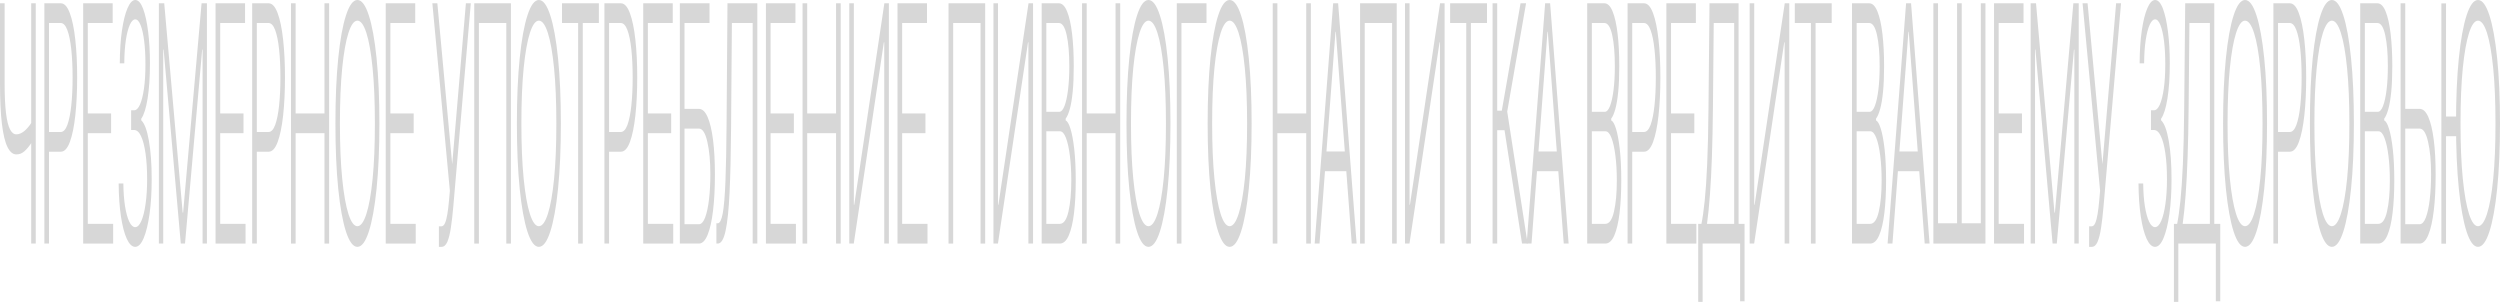 <svg width="1383" height="167" viewBox="0 0 1383 167" fill="none" xmlns="http://www.w3.org/2000/svg">
<path d="M0 1.817H2.555V45.888C2.555 52.768 2.807 58.306 3.31 62.503C3.823 66.657 4.56 69.665 5.522 71.525C6.483 73.386 7.642 74.316 8.997 74.316C9.739 74.316 10.476 74.165 11.208 73.862C11.941 73.559 12.664 73.126 13.379 72.564C14.102 71.958 14.816 71.244 15.521 70.422C16.226 69.6 16.918 68.648 17.595 67.566V78.73C16.881 79.811 16.185 80.763 15.508 81.585C14.83 82.407 14.148 83.121 13.461 83.727C12.783 84.29 12.078 84.722 11.346 85.025C10.613 85.285 9.835 85.415 9.011 85.415C7.106 85.415 5.481 84.052 4.134 81.326C2.788 78.6 1.763 74.338 1.058 68.54C0.353 62.698 0 55.147 0 45.888V1.817ZM17.266 1.817H19.779V134.742H17.266V1.817Z" fill="#D7D7D7"/>
<path d="M24.541 134.742V1.817H33.62C35.616 1.817 37.283 3.635 38.62 7.269C39.966 10.861 40.977 15.75 41.655 21.938C42.342 28.125 42.685 35.092 42.685 42.837C42.685 50.583 42.346 57.571 41.669 63.801C40.991 69.989 39.984 74.9 38.647 78.535C37.31 82.126 35.648 83.922 33.661 83.922H26.518V73.018H33.592C35.067 73.018 36.289 71.72 37.26 69.124C38.23 66.484 38.954 62.893 39.43 58.349C39.915 53.806 40.158 48.635 40.158 42.837C40.158 37.039 39.915 31.868 39.43 27.325C38.954 22.782 38.226 19.212 37.246 16.616C36.275 14.019 35.044 12.721 33.551 12.721H27.109V134.742H24.541Z" fill="#D7D7D7"/>
<path d="M46.008 134.742V1.817H62.326V12.721H48.576V62.763H61.46V73.667H48.576V123.838H62.6V134.742H46.008Z" fill="#D7D7D7"/>
<path d="M74.796 136.56C73.065 136.56 71.518 135.088 70.153 132.146C68.789 129.161 67.708 125.028 66.912 119.749C66.115 114.47 65.694 108.391 65.648 101.511H68.244C68.29 106.357 68.606 110.598 69.192 114.232C69.778 117.824 70.556 120.636 71.527 122.67C72.498 124.66 73.578 125.656 74.769 125.656C76.069 125.656 77.213 124.509 78.202 122.216C79.201 119.922 79.979 116.785 80.537 112.805C81.105 108.78 81.389 104.237 81.389 99.174C81.389 93.809 81.101 89.071 80.524 84.96C79.947 80.85 79.118 77.648 78.038 75.354C76.966 73.061 75.684 71.915 74.192 71.915H72.543V61.011H74.192C75.409 61.011 76.485 59.972 77.419 57.895C78.363 55.775 79.104 52.811 79.645 49.003C80.185 45.195 80.455 40.717 80.455 35.568C80.455 30.678 80.222 26.373 79.754 22.652C79.287 18.931 78.628 16.01 77.777 13.89C76.934 11.769 75.95 10.709 74.823 10.709C73.734 10.709 72.736 11.704 71.829 13.695C70.922 15.685 70.19 18.498 69.631 22.133C69.082 25.767 68.789 30.073 68.752 35.049H66.266C66.303 28.125 66.706 22.046 67.475 16.81C68.253 11.531 69.283 7.421 70.565 4.478C71.856 1.493 73.285 0 74.851 0C76.508 0 77.941 1.601 79.15 4.803C80.359 8.005 81.293 12.267 81.952 17.589C82.621 22.868 82.955 28.688 82.955 35.049C82.955 42.621 82.52 49.111 81.65 54.52C80.78 59.886 79.608 63.607 78.134 65.684V66.527C79.928 68.215 81.339 71.979 82.364 77.821C83.399 83.619 83.916 90.737 83.916 99.174C83.916 106.271 83.523 112.653 82.735 118.321C81.948 123.946 80.867 128.403 79.493 131.692C78.129 134.937 76.563 136.56 74.796 136.56Z" fill="#D7D7D7"/>
<path d="M87.884 1.817H90.851L101.057 117.607H101.304L111.51 1.817H114.477V134.742H112.059V27.455H111.839L102.348 134.742H100.013L90.522 27.455H90.302V134.742H87.884V1.817Z" fill="#D7D7D7"/>
<path d="M119.248 134.742V1.817H135.566V12.721H121.817V62.763H134.701V73.667H121.817V123.838H135.841V134.742H119.248Z" fill="#D7D7D7"/>
<path d="M139.507 134.742V1.817H148.586C150.582 1.817 152.249 3.635 153.586 7.269C154.932 10.861 155.943 15.75 156.621 21.938C157.308 28.125 157.651 35.092 157.651 42.837C157.651 50.583 157.312 57.571 156.635 63.801C155.957 69.989 154.95 74.9 153.613 78.535C152.276 82.126 150.614 83.922 148.627 83.922H141.484V73.018H148.558C150.033 73.018 151.255 71.72 152.226 69.124C153.196 66.484 153.92 62.893 154.396 58.349C154.881 53.806 155.124 48.635 155.124 42.837C155.124 37.039 154.881 31.868 154.396 27.325C153.92 22.782 153.192 19.212 152.212 16.616C151.241 14.019 150.01 12.721 148.517 12.721H142.075V134.742H139.507Z" fill="#D7D7D7"/>
<path d="M160.974 134.742V1.817H163.542V62.763H179.503V1.817H182.072V134.742H179.503V73.667H163.542V134.742H160.974Z" fill="#D7D7D7"/>
<path d="M209.885 68.28C209.885 82.126 209.363 94.177 208.319 104.432C207.275 114.643 205.837 122.562 204.006 128.187C202.184 133.769 200.087 136.56 197.715 136.56C195.343 136.56 193.242 133.769 191.41 128.187C189.588 122.562 188.155 114.643 187.111 104.432C186.076 94.177 185.559 82.126 185.559 68.28C185.559 54.434 186.076 42.404 187.111 32.193C188.155 21.938 189.593 14.019 191.424 8.438C193.255 2.813 195.352 0 197.715 0C200.087 0 202.184 2.813 204.006 8.438C205.837 14.019 207.275 21.938 208.319 32.193C209.363 42.404 209.885 54.434 209.885 68.28ZM207.385 68.28C207.385 56.381 206.964 46.191 206.121 37.71C205.279 29.186 204.129 22.673 202.673 18.173C201.217 13.673 199.565 11.423 197.715 11.423C195.874 11.423 194.226 13.673 192.77 18.173C191.314 22.673 190.16 29.164 189.309 37.645C188.466 46.126 188.045 56.337 188.045 68.28C188.045 80.179 188.466 90.369 189.309 98.85C190.151 107.331 191.3 113.843 192.756 118.386C194.212 122.886 195.865 125.136 197.715 125.136C199.565 125.136 201.217 122.886 202.673 118.386C204.139 113.886 205.292 107.396 206.135 98.915C206.977 90.391 207.394 80.179 207.385 68.28Z" fill="#D7D7D7"/>
<path d="M213.389 134.742V1.817H229.707V12.721H215.958V62.763H228.842V73.667H215.958V123.838H229.982V134.742H213.389Z" fill="#D7D7D7"/>
<path d="M242.794 136.56V125.201H244.195C244.982 125.201 245.637 124.617 246.159 123.449C246.69 122.237 247.13 120.571 247.478 118.451C247.835 116.288 248.141 113.756 248.398 110.857L248.865 105.535L239.181 1.817H241.942L250.156 90.867L257.738 1.817H260.458L250.747 114.492C250.353 118.906 249.904 122.778 249.401 126.11C248.906 129.399 248.256 131.973 247.45 133.834C246.644 135.651 245.582 136.56 244.263 136.56H242.794Z" fill="#D7D7D7"/>
<path d="M282.636 1.817V134.742H280.081V12.721H264.931V134.742H262.362V1.817H282.636Z" fill="#D7D7D7"/>
<path d="M310.27 68.28C310.27 82.126 309.748 94.177 308.704 104.432C307.66 114.643 306.223 122.562 304.391 128.187C302.569 133.769 300.472 136.56 298.1 136.56C295.729 136.56 293.627 133.769 291.796 128.187C289.974 122.562 288.54 114.643 287.497 104.432C286.462 94.177 285.944 82.126 285.944 68.28C285.944 54.434 286.462 42.404 287.497 32.193C288.54 21.938 289.978 14.019 291.81 8.438C293.641 2.813 295.738 0 298.1 0C300.472 0 302.569 2.813 304.391 8.438C306.223 14.019 307.66 21.938 308.704 32.193C309.748 42.404 310.27 54.434 310.27 68.28ZM307.77 68.28C307.77 56.381 307.349 46.191 306.507 37.71C305.664 29.186 304.515 22.673 303.059 18.173C301.603 13.673 299.95 11.423 298.1 11.423C296.26 11.423 294.612 13.673 293.156 18.173C291.7 22.673 290.546 29.164 289.694 37.645C288.852 46.126 288.431 56.337 288.431 68.28C288.431 80.179 288.852 90.369 289.694 98.85C290.537 107.331 291.686 113.843 293.142 118.386C294.598 122.886 296.251 125.136 298.1 125.136C299.95 125.136 301.603 122.886 303.059 118.386C304.524 113.886 305.678 107.396 306.52 98.915C307.363 90.391 307.78 80.179 307.77 68.28Z" fill="#D7D7D7"/>
<path d="M310.9 12.721V1.817H331.298V12.721H322.383V134.742H319.815V12.721H310.9Z" fill="#D7D7D7"/>
<path d="M334.373 134.742V1.817H343.452C345.449 1.817 347.115 3.635 348.452 7.269C349.798 10.861 350.81 15.75 351.488 21.938C352.174 28.125 352.518 35.092 352.518 42.837C352.518 50.583 352.179 57.571 351.501 63.801C350.824 69.989 349.816 74.9 348.48 78.535C347.143 82.126 345.481 83.922 343.493 83.922H336.351V73.018H343.425C344.899 73.018 346.122 71.72 347.092 69.124C348.063 66.484 348.786 62.893 349.262 58.349C349.748 53.806 349.99 48.635 349.99 42.837C349.99 37.039 349.748 31.868 349.262 27.325C348.786 22.782 348.058 19.212 347.078 16.616C346.108 14.019 344.876 12.721 343.384 12.721H336.942V134.742H334.373Z" fill="#D7D7D7"/>
<path d="M355.84 134.742V1.817H372.158V12.721H358.409V62.763H371.293V73.667H358.409V123.838H372.433V134.742H355.84Z" fill="#D7D7D7"/>
<path d="M376.099 134.742V1.817H392.513V12.721H378.667V60.232H386.648C388.525 60.232 390.118 61.724 391.428 64.71C392.746 67.696 393.753 71.915 394.449 77.367C395.145 82.819 395.493 89.222 395.493 96.578C395.493 104.194 395.145 110.857 394.449 116.569C393.763 122.281 392.76 126.737 391.441 129.939C390.132 133.141 388.534 134.742 386.648 134.742H376.099ZM378.667 124.033H386.648C387.994 124.033 389.134 122.8 390.068 120.333C391.011 117.824 391.73 114.492 392.224 110.338C392.719 106.141 392.966 101.468 392.966 96.319C392.966 89.179 392.407 83.208 391.29 78.405C390.182 73.559 388.635 71.136 386.648 71.136H378.667V124.033Z" fill="#D7D7D7"/>
<path d="M396.312 134.742V123.514H397.054C398.217 123.514 399.137 121.696 399.815 118.062C400.493 114.384 400.992 108.499 401.312 100.408C401.633 92.316 401.843 81.672 401.944 68.475L402.438 1.817H418.949V134.742H416.38V12.721H404.883L404.43 71.136C404.32 85.198 404.046 96.946 403.606 106.379C403.167 115.768 402.434 122.843 401.408 127.603C400.392 132.362 398.954 134.742 397.095 134.742H396.312Z" fill="#D7D7D7"/>
<path d="M423.717 134.742V1.817H440.035V12.721H426.285V62.763H439.169V73.667H426.285V123.838H440.309V134.742H423.717Z" fill="#D7D7D7"/>
<path d="M443.975 134.742V1.817H446.544V62.763H462.505V1.817H465.073V134.742H462.505V73.667H446.544V134.742H443.975Z" fill="#D7D7D7"/>
<path d="M469.824 1.817H472.351V113.259H472.571L489.233 1.817H491.732V134.742H489.164V23.431H488.944L472.31 134.742H469.824V1.817Z" fill="#D7D7D7"/>
<path d="M496.504 134.742V1.817H512.822V12.721H499.072V62.763H511.957V73.667H499.072V123.838H513.097V134.742H496.504Z" fill="#D7D7D7"/>
<path d="M545.001 1.817V134.742H542.446V12.721H527.296V134.742H524.727V1.817H545.001Z" fill="#D7D7D7"/>
<path d="M549.574 1.817H552.101V113.259H552.321L568.982 1.817H571.482V134.742H568.913V23.431H568.694L552.06 134.742H549.574V1.817Z" fill="#D7D7D7"/>
<path d="M576.253 134.742V1.817H585.745C587.576 1.817 589.101 3.332 590.319 6.361C591.546 9.39 592.466 13.522 593.08 18.758C593.693 23.993 594 29.943 594 36.606C594 42.145 593.803 46.883 593.409 50.82C593.015 54.758 592.48 57.938 591.802 60.361C591.124 62.785 590.369 64.537 589.536 65.619V66.657C590.442 66.96 591.321 68.475 592.173 71.201C593.025 73.883 593.725 77.648 594.275 82.494C594.824 87.34 595.099 93.138 595.099 99.888C595.099 106.595 594.783 112.588 594.151 117.867C593.519 123.103 592.548 127.235 591.239 130.264C589.939 133.25 588.281 134.742 586.267 134.742H576.253ZM578.822 123.838H586.267C588.437 123.838 590.039 121.567 591.074 117.023C592.118 112.48 592.64 106.768 592.64 99.888C592.64 94.826 592.379 90.239 591.857 86.129C591.344 81.975 590.616 78.686 589.673 76.263C588.739 73.84 587.64 72.629 586.377 72.629H578.822V123.838ZM578.822 61.854H585.978C587.086 61.854 588.057 60.773 588.89 58.609C589.723 56.446 590.374 53.46 590.841 49.652C591.308 45.844 591.541 41.496 591.541 36.606C591.541 29.553 591.056 23.82 590.085 19.407C589.115 14.95 587.668 12.721 585.745 12.721H578.822V61.854Z" fill="#D7D7D7"/>
<path d="M598.589 134.742V1.817H601.158V62.763H617.119V1.817H619.687V134.742H617.119V73.667H601.158V134.742H598.589Z" fill="#D7D7D7"/>
<path d="M647.5 68.28C647.5 82.126 646.978 94.177 645.934 104.432C644.891 114.643 643.453 122.562 641.621 128.187C639.799 133.769 637.702 136.56 635.331 136.56C632.959 136.56 630.857 133.769 629.026 128.187C627.204 122.562 625.77 114.643 624.727 104.432C623.692 94.177 623.174 82.126 623.174 68.28C623.174 54.434 623.692 42.404 624.727 32.193C625.77 21.938 627.208 14.019 629.04 8.438C630.871 2.813 632.968 0 635.331 0C637.702 0 639.799 2.813 641.621 8.438C643.453 14.019 644.891 21.938 645.934 32.193C646.978 42.404 647.5 54.434 647.5 68.28ZM645 68.28C645 56.381 644.579 46.191 643.737 37.71C642.894 29.186 641.745 22.673 640.289 18.173C638.833 13.673 637.18 11.423 635.331 11.423C633.49 11.423 631.842 13.673 630.386 18.173C628.93 22.673 627.776 29.164 626.924 37.645C626.082 46.126 625.661 56.337 625.661 68.28C625.661 80.179 626.082 90.369 626.924 98.85C627.767 107.331 628.916 113.843 630.372 118.386C631.828 122.886 633.481 125.136 635.331 125.136C637.18 125.136 638.833 122.886 640.289 118.386C641.754 113.886 642.908 107.396 643.75 98.915C644.593 90.391 645.01 80.179 645 68.28Z" fill="#D7D7D7"/>
<path d="M667.432 1.817V12.721H653.573V134.742H651.005V1.817H667.432Z" fill="#D7D7D7"/>
<path d="M692.399 68.28C692.399 82.126 691.877 94.177 690.833 104.432C689.789 114.643 688.351 122.562 686.52 128.187C684.698 133.769 682.601 136.56 680.229 136.56C677.857 136.56 675.756 133.769 673.924 128.187C672.102 122.562 670.669 114.643 669.625 104.432C668.59 94.177 668.073 82.126 668.073 68.28C668.073 54.434 668.59 42.404 669.625 32.193C670.669 21.938 672.107 14.019 673.938 8.438C675.769 2.813 677.866 0 680.229 0C682.601 0 684.698 2.813 686.52 8.438C688.351 14.019 689.789 21.938 690.833 32.193C691.877 42.404 692.399 54.434 692.399 68.28ZM689.899 68.28C689.899 56.381 689.478 46.191 688.635 37.71C687.793 29.186 686.644 22.673 685.188 18.173C683.732 13.673 682.079 11.423 680.229 11.423C678.388 11.423 676.74 13.673 675.284 18.173C673.828 22.673 672.674 29.164 671.823 37.645C670.98 46.126 670.559 56.337 670.559 68.28C670.559 80.179 670.98 90.369 671.823 98.85C672.665 107.331 673.814 113.843 675.27 118.386C676.726 122.886 678.379 125.136 680.229 125.136C682.079 125.136 683.732 122.886 685.188 118.386C686.653 113.886 687.806 107.396 688.649 98.915C689.491 90.391 689.908 80.179 689.899 68.28Z" fill="#D7D7D7"/>
<path d="M704.074 134.742V1.817H706.643V62.763H722.604V1.817H725.172V134.742H722.604V73.667H706.643V134.742H704.074Z" fill="#D7D7D7"/>
<path d="M729.964 134.742H727.272L737.505 1.817H740.252L750.485 134.742H747.793L738.975 17.589H738.783L729.964 134.742ZM731.901 83.792H745.856V94.696H731.901V83.792Z" fill="#D7D7D7"/>
<path d="M772.667 1.817V134.742H770.112V12.721H754.962V134.742H752.393V1.817H772.667Z" fill="#D7D7D7"/>
<path d="M777.239 1.817H779.766V113.259H779.986L796.648 1.817H799.148V134.742H796.579V23.431H796.359L779.725 134.742H777.239V1.817Z" fill="#D7D7D7"/>
<path d="M802.216 12.721V1.817H822.613V12.721H813.699V134.742H811.13V12.721H802.216Z" fill="#D7D7D7"/>
<path d="M841.992 134.742L832.309 72.044H828.257V134.742H825.688V1.817H828.257V61.205H830.798L841.168 1.817H844.218L833.792 61.724L845.069 134.742H841.992Z" fill="#D7D7D7"/>
<path d="M847.234 134.742H844.542L854.775 1.817H857.522L867.755 134.742H865.063L856.245 17.589H856.053L847.234 134.742ZM849.171 83.792H863.127V94.696H849.171V83.792Z" fill="#D7D7D7"/>
<path d="M878.04 134.742V1.817H887.532C889.363 1.817 890.888 3.332 892.105 6.361C893.333 9.39 894.253 13.522 894.866 18.758C895.48 23.993 895.787 29.943 895.787 36.606C895.787 42.145 895.59 46.883 895.196 50.82C894.802 54.758 894.267 57.938 893.589 60.361C892.911 62.785 892.156 64.537 891.323 65.619V66.657C892.229 66.96 893.108 68.475 893.96 71.201C894.811 73.883 895.512 77.648 896.061 82.494C896.611 87.34 896.885 93.138 896.885 99.888C896.885 106.595 896.57 112.588 895.938 117.867C895.306 123.103 894.335 127.235 893.026 130.264C891.726 133.25 890.068 134.742 888.053 134.742H878.04ZM880.609 123.838H888.053C890.224 123.838 891.826 121.567 892.861 117.023C893.905 112.48 894.427 106.768 894.427 99.888C894.427 94.826 894.166 90.239 893.644 86.129C893.131 81.975 892.403 78.686 891.46 76.263C890.526 73.84 889.427 72.629 888.163 72.629H880.609V123.838ZM880.609 61.854H887.765C888.873 61.854 889.844 60.773 890.677 58.609C891.51 56.446 892.16 53.46 892.627 49.652C893.094 45.844 893.328 41.496 893.328 36.606C893.328 29.553 892.843 23.82 891.872 19.407C890.901 14.95 889.455 12.721 887.532 12.721H880.609V61.854Z" fill="#D7D7D7"/>
<path d="M900.376 134.742V1.817H909.455C911.452 1.817 913.118 3.635 914.455 7.269C915.801 10.861 916.813 15.75 917.491 21.938C918.177 28.125 918.521 35.092 918.521 42.837C918.521 50.583 918.182 57.571 917.504 63.801C916.827 69.989 915.82 74.9 914.483 78.535C913.146 82.126 911.484 83.922 909.497 83.922H902.354V73.018H909.428C910.902 73.018 912.125 71.72 913.095 69.124C914.066 66.484 914.789 62.893 915.266 58.349C915.751 53.806 915.994 48.635 915.994 42.837C915.994 37.039 915.751 31.868 915.266 27.325C914.789 22.782 914.061 19.212 913.082 16.616C912.111 14.019 910.879 12.721 909.387 12.721H902.945V134.742H900.376Z" fill="#D7D7D7"/>
<path d="M921.843 134.742V1.817H938.161V12.721H924.412V62.763H937.296V73.667H924.412V123.838H938.436V134.742H921.843Z" fill="#D7D7D7"/>
<path d="M939.451 167V123.838H941.236C941.887 120.636 942.486 116.418 943.036 111.182C943.585 105.903 944.043 99.11 944.409 90.802C944.785 82.451 945.027 72.023 945.137 59.518L945.7 1.817H961.785V123.838H965.081V166.675H962.637V134.742H941.896V167H939.451ZM944.313 123.838H959.34V12.721H948.036L947.596 59.518C947.495 69.686 947.307 78.751 947.033 86.713C946.758 94.631 946.392 101.663 945.934 107.807C945.485 113.908 944.945 119.252 944.313 123.838Z" fill="#D7D7D7"/>
<path d="M967.913 1.817H970.44V113.259H970.66L987.321 1.817H989.821V134.742H987.253V23.431H987.033L970.399 134.742H967.913V1.817Z" fill="#D7D7D7"/>
<path d="M992.889 12.721V1.817H1013.29V12.721H1004.37V134.742H1001.8V12.721H992.889Z" fill="#D7D7D7"/>
<path d="M1024.53 134.742V1.817H1034.02C1035.86 1.817 1037.38 3.332 1038.6 6.361C1039.83 9.39 1040.75 13.522 1041.36 18.758C1041.97 23.993 1042.28 29.943 1042.28 36.606C1042.28 42.145 1042.08 46.883 1041.69 50.82C1041.3 54.758 1040.76 57.938 1040.08 60.361C1039.4 62.785 1038.65 64.537 1037.82 65.619V66.657C1038.72 66.96 1039.6 68.475 1040.45 71.201C1041.3 73.883 1042 77.648 1042.55 82.494C1043.1 87.34 1043.38 93.138 1043.38 99.888C1043.38 106.595 1043.06 112.588 1042.43 117.867C1041.8 123.103 1040.83 127.235 1039.52 130.264C1038.22 133.25 1036.56 134.742 1034.55 134.742H1024.53ZM1027.1 123.838H1034.55C1036.72 123.838 1038.32 121.567 1039.35 117.023C1040.4 112.48 1040.92 106.768 1040.92 99.888C1040.92 94.826 1040.66 90.239 1040.14 86.129C1039.62 81.975 1038.9 78.686 1037.95 76.263C1037.02 73.84 1035.92 72.629 1034.66 72.629H1027.1V123.838ZM1027.1 61.854H1034.26C1035.37 61.854 1036.34 60.773 1037.17 58.609C1038 56.446 1038.65 53.46 1039.12 49.652C1039.59 45.844 1039.82 41.496 1039.82 36.606C1039.82 29.553 1039.34 23.82 1038.36 19.407C1037.39 14.95 1035.95 12.721 1034.02 12.721H1027.1V61.854Z" fill="#D7D7D7"/>
<path d="M1046.91 134.742H1044.22L1054.45 1.817H1057.2L1067.43 134.742H1064.74L1055.92 17.589H1055.73L1046.91 134.742ZM1048.85 83.792H1062.8V94.696H1048.85V83.792Z" fill="#D7D7D7"/>
<path d="M1069.54 1.817H1072.11V123.514H1082.66V1.817H1085.23V123.514H1095.79V1.817H1098.35V134.742H1069.54V1.817Z" fill="#D7D7D7"/>
<path d="M1103.1 134.742V1.817H1119.42V12.721H1105.67V62.763H1118.55V73.667H1105.67V123.838H1119.69V134.742H1103.1Z" fill="#D7D7D7"/>
<path d="M1123.36 1.817H1126.32L1136.53 117.607H1136.78L1146.98 1.817H1149.95V134.742H1147.53V27.455H1147.31L1137.82 134.742H1135.49L1126 27.455H1125.78V134.742H1123.36V1.817Z" fill="#D7D7D7"/>
<path d="M1155.7 136.56V125.201H1157.1C1157.89 125.201 1158.54 124.617 1159.06 123.449C1159.59 122.237 1160.03 120.571 1160.38 118.451C1160.74 116.288 1161.04 113.756 1161.3 110.857L1161.77 105.535L1152.08 1.817H1154.85L1163.06 90.867L1170.64 1.817H1173.36L1163.65 114.492C1163.26 118.906 1162.81 122.778 1162.3 126.11C1161.81 129.399 1161.16 131.973 1160.35 133.834C1159.55 135.651 1158.49 136.56 1157.17 136.56H1155.7Z" fill="#D7D7D7"/>
<path d="M1192.17 136.56C1190.44 136.56 1188.89 135.088 1187.53 132.146C1186.16 129.161 1185.08 125.028 1184.29 119.749C1183.49 114.47 1183.07 108.391 1183.02 101.511H1185.62C1185.67 106.357 1185.98 110.598 1186.57 114.232C1187.15 117.824 1187.93 120.636 1188.9 122.67C1189.87 124.66 1190.95 125.656 1192.14 125.656C1193.44 125.656 1194.59 124.509 1195.58 122.216C1196.58 119.922 1197.35 116.785 1197.91 112.805C1198.48 108.78 1198.77 104.237 1198.77 99.174C1198.77 93.809 1198.48 89.071 1197.9 84.96C1197.32 80.85 1196.49 77.648 1195.41 75.354C1194.34 73.061 1193.06 71.915 1191.57 71.915H1189.92V61.011H1191.57C1192.79 61.011 1193.86 59.972 1194.8 57.895C1195.74 55.775 1196.48 52.811 1197.02 49.003C1197.56 45.195 1197.83 40.717 1197.83 35.568C1197.83 30.678 1197.6 26.373 1197.13 22.652C1196.66 18.931 1196 16.01 1195.15 13.89C1194.31 11.769 1193.33 10.709 1192.2 10.709C1191.11 10.709 1190.11 11.704 1189.21 13.695C1188.3 15.685 1187.57 18.498 1187.01 22.133C1186.46 25.767 1186.16 30.073 1186.13 35.049H1183.64C1183.68 28.125 1184.08 22.046 1184.85 16.81C1185.63 11.531 1186.66 7.421 1187.94 4.478C1189.23 1.493 1190.66 0 1192.23 0C1193.88 0 1195.32 1.601 1196.53 4.803C1197.73 8.005 1198.67 12.267 1199.33 17.589C1200 22.868 1200.33 28.688 1200.33 35.049C1200.33 42.621 1199.9 49.111 1199.03 54.52C1198.16 59.886 1196.98 63.607 1195.51 65.684V66.527C1197.3 68.215 1198.71 71.979 1199.74 77.821C1200.78 83.619 1201.29 90.737 1201.29 99.174C1201.29 106.271 1200.9 112.653 1200.11 118.321C1199.32 123.946 1198.24 128.403 1196.87 131.692C1195.51 134.937 1193.94 136.56 1192.17 136.56Z" fill="#D7D7D7"/>
<path d="M1202.61 167V123.838H1204.4C1205.05 120.636 1205.64 116.418 1206.19 111.182C1206.74 105.903 1207.2 99.11 1207.57 90.802C1207.94 82.451 1208.19 72.023 1208.3 59.518L1208.86 1.817H1224.94V123.838H1228.24V166.675H1225.8V134.742H1205.05V167H1202.61ZM1207.47 123.838H1222.5V12.721H1211.19L1210.75 59.518C1210.65 69.686 1210.47 78.751 1210.19 86.713C1209.92 94.631 1209.55 101.663 1209.09 107.807C1208.64 113.908 1208.1 119.252 1207.47 123.838Z" fill="#D7D7D7"/>
<path d="M1254.13 68.28C1254.13 82.126 1253.61 94.177 1252.57 104.432C1251.52 114.643 1250.09 122.562 1248.25 128.187C1246.43 133.769 1244.34 136.56 1241.96 136.56C1239.59 136.56 1237.49 133.769 1235.66 128.187C1233.84 122.562 1232.4 114.643 1231.36 104.432C1230.33 94.177 1229.81 82.126 1229.81 68.28C1229.81 54.434 1230.33 42.404 1231.36 32.193C1232.4 21.938 1233.84 14.019 1235.67 8.438C1237.5 2.813 1239.6 0 1241.96 0C1244.34 0 1246.43 2.813 1248.25 8.438C1250.09 14.019 1251.52 21.938 1252.57 32.193C1253.61 42.404 1254.13 54.434 1254.13 68.28ZM1251.63 68.28C1251.63 56.381 1251.21 46.191 1250.37 37.71C1249.53 29.186 1248.38 22.673 1246.92 18.173C1245.47 13.673 1243.81 11.423 1241.96 11.423C1240.12 11.423 1238.48 13.673 1237.02 18.173C1235.56 22.673 1234.41 29.164 1233.56 37.645C1232.72 46.126 1232.29 56.337 1232.29 68.28C1232.29 80.179 1232.72 90.369 1233.56 98.85C1234.4 107.331 1235.55 113.843 1237.01 118.386C1238.46 122.886 1240.11 125.136 1241.96 125.136C1243.81 125.136 1245.47 122.886 1246.92 118.386C1248.39 113.886 1249.54 107.396 1250.38 98.915C1251.23 90.391 1251.64 80.179 1251.63 68.28Z" fill="#D7D7D7"/>
<path d="M1257.64 134.742V1.817H1266.72C1268.71 1.817 1270.38 3.635 1271.72 7.269C1273.06 10.861 1274.07 15.75 1274.75 21.938C1275.44 28.125 1275.78 35.092 1275.78 42.837C1275.78 50.583 1275.44 57.571 1274.77 63.801C1274.09 69.989 1273.08 74.9 1271.74 78.535C1270.41 82.126 1268.75 83.922 1266.76 83.922H1259.62V73.018H1266.69C1268.16 73.018 1269.39 71.72 1270.36 69.124C1271.33 66.484 1272.05 62.893 1272.53 58.349C1273.01 53.806 1273.26 48.635 1273.26 42.837C1273.26 37.039 1273.01 31.868 1272.53 27.325C1272.05 22.782 1271.32 19.212 1270.34 16.616C1269.37 14.019 1268.14 12.721 1266.65 12.721H1260.21V134.742H1257.64Z" fill="#D7D7D7"/>
<path d="M1302.17 68.28C1302.17 82.126 1301.65 94.177 1300.6 104.432C1299.56 114.643 1298.12 122.562 1296.29 128.187C1294.47 133.769 1292.37 136.56 1290 136.56C1287.63 136.56 1285.52 133.769 1283.69 128.187C1281.87 122.562 1280.44 114.643 1279.39 104.432C1278.36 94.177 1277.84 82.126 1277.84 68.28C1277.84 54.434 1278.36 42.404 1279.39 32.193C1280.44 21.938 1281.88 14.019 1283.71 8.438C1285.54 2.813 1287.63 0 1290 0C1292.37 0 1294.47 2.813 1296.29 8.438C1298.12 14.019 1299.56 21.938 1300.6 32.193C1301.65 42.404 1302.17 54.434 1302.17 68.28ZM1299.67 68.28C1299.67 56.381 1299.25 46.191 1298.4 37.71C1297.56 29.186 1296.41 22.673 1294.96 18.173C1293.5 13.673 1291.85 11.423 1290 11.423C1288.16 11.423 1286.51 13.673 1285.05 18.173C1283.6 22.673 1282.44 29.164 1281.59 37.645C1280.75 46.126 1280.33 56.337 1280.33 68.28C1280.33 80.179 1280.75 90.369 1281.59 98.85C1282.43 107.331 1283.58 113.843 1285.04 118.386C1286.49 122.886 1288.15 125.136 1290 125.136C1291.85 125.136 1293.5 122.886 1294.96 118.386C1296.42 113.886 1297.57 107.396 1298.42 98.915C1299.26 90.391 1299.68 80.179 1299.67 68.28Z" fill="#D7D7D7"/>
<path d="M1305.67 134.742V1.817H1315.16C1316.99 1.817 1318.52 3.332 1319.74 6.361C1320.96 9.39 1321.88 13.522 1322.5 18.758C1323.11 23.993 1323.42 29.943 1323.42 36.606C1323.42 42.145 1323.22 46.883 1322.83 50.82C1322.43 54.758 1321.9 57.938 1321.22 60.361C1320.54 62.785 1319.79 64.537 1318.95 65.619V66.657C1319.86 66.96 1320.74 68.475 1321.59 71.201C1322.44 73.883 1323.14 77.648 1323.69 82.494C1324.24 87.34 1324.52 93.138 1324.52 99.888C1324.52 106.595 1324.2 112.588 1323.57 117.867C1322.94 123.103 1321.97 127.235 1320.66 130.264C1319.36 133.25 1317.7 134.742 1315.68 134.742H1305.67ZM1308.24 123.838H1315.68C1317.86 123.838 1319.46 121.567 1320.49 117.023C1321.54 112.48 1322.06 106.768 1322.06 99.888C1322.06 94.826 1321.8 90.239 1321.28 86.129C1320.76 81.975 1320.03 78.686 1319.09 76.263C1318.16 73.84 1317.06 72.629 1315.79 72.629H1308.24V123.838ZM1308.24 61.854H1315.4C1316.5 61.854 1317.48 60.773 1318.31 58.609C1319.14 56.446 1319.79 53.46 1320.26 49.652C1320.73 45.844 1320.96 41.496 1320.96 36.606C1320.96 29.553 1320.47 23.82 1319.5 19.407C1318.53 14.95 1317.09 12.721 1315.16 12.721H1308.24V61.854Z" fill="#D7D7D7"/>
<path d="M1329.86 60.232H1338.56C1340.43 60.232 1342.03 61.724 1343.34 64.71C1344.66 67.696 1345.66 71.915 1346.36 77.367C1347.05 82.775 1347.4 89.179 1347.4 96.578C1347.4 104.194 1347.05 110.857 1346.36 116.569C1345.67 122.281 1344.67 126.737 1343.35 129.939C1342.04 133.141 1340.44 134.742 1338.56 134.742H1328.01V1.817H1330.58V124.033H1338.56C1339.9 124.033 1341.04 122.8 1341.98 120.333C1342.92 117.824 1343.64 114.492 1344.13 110.338C1344.63 106.141 1344.88 101.468 1344.88 96.319C1344.88 89.179 1344.32 83.208 1343.2 78.405C1342.09 73.559 1340.54 71.136 1338.56 71.136H1329.86V60.232Z" fill="#D7D7D7"/>
<path d="M1353.14 1.882V134.807H1350.57V1.882H1353.14ZM1359.51 64.45V75.354H1351.31V64.45H1359.51ZM1383 68.28C1383 82.126 1382.48 94.177 1381.43 104.432C1380.39 114.643 1378.95 122.562 1377.12 128.187C1375.3 133.769 1373.2 136.56 1370.83 136.56C1368.46 136.56 1366.36 133.769 1364.53 128.187C1362.7 122.562 1361.27 114.643 1360.23 104.432C1359.19 94.177 1358.67 82.126 1358.67 68.28C1358.67 54.434 1359.19 42.404 1360.23 32.193C1361.27 21.938 1362.71 14.019 1364.54 8.438C1366.37 2.813 1368.47 0 1370.83 0C1373.2 0 1375.3 2.813 1377.12 8.438C1378.95 14.019 1380.39 21.938 1381.43 32.193C1382.48 42.404 1383 54.434 1383 68.28ZM1380.5 68.28C1380.5 56.381 1380.08 46.191 1379.24 37.71C1378.39 29.186 1377.24 22.673 1375.79 18.173C1374.33 13.673 1372.68 11.423 1370.83 11.423C1368.99 11.423 1367.34 13.673 1365.89 18.173C1364.43 22.673 1363.28 29.164 1362.42 37.645C1361.58 46.126 1361.16 56.337 1361.16 68.28C1361.16 80.179 1361.58 90.369 1362.42 98.85C1363.27 107.331 1364.42 113.843 1365.87 118.386C1367.33 122.886 1368.98 125.136 1370.83 125.136C1372.68 125.136 1374.33 122.886 1375.79 118.386C1377.25 113.886 1378.41 107.396 1379.25 98.915C1380.09 90.391 1380.51 80.179 1380.5 68.28Z" fill="#D7D7D7"/>
</svg>
